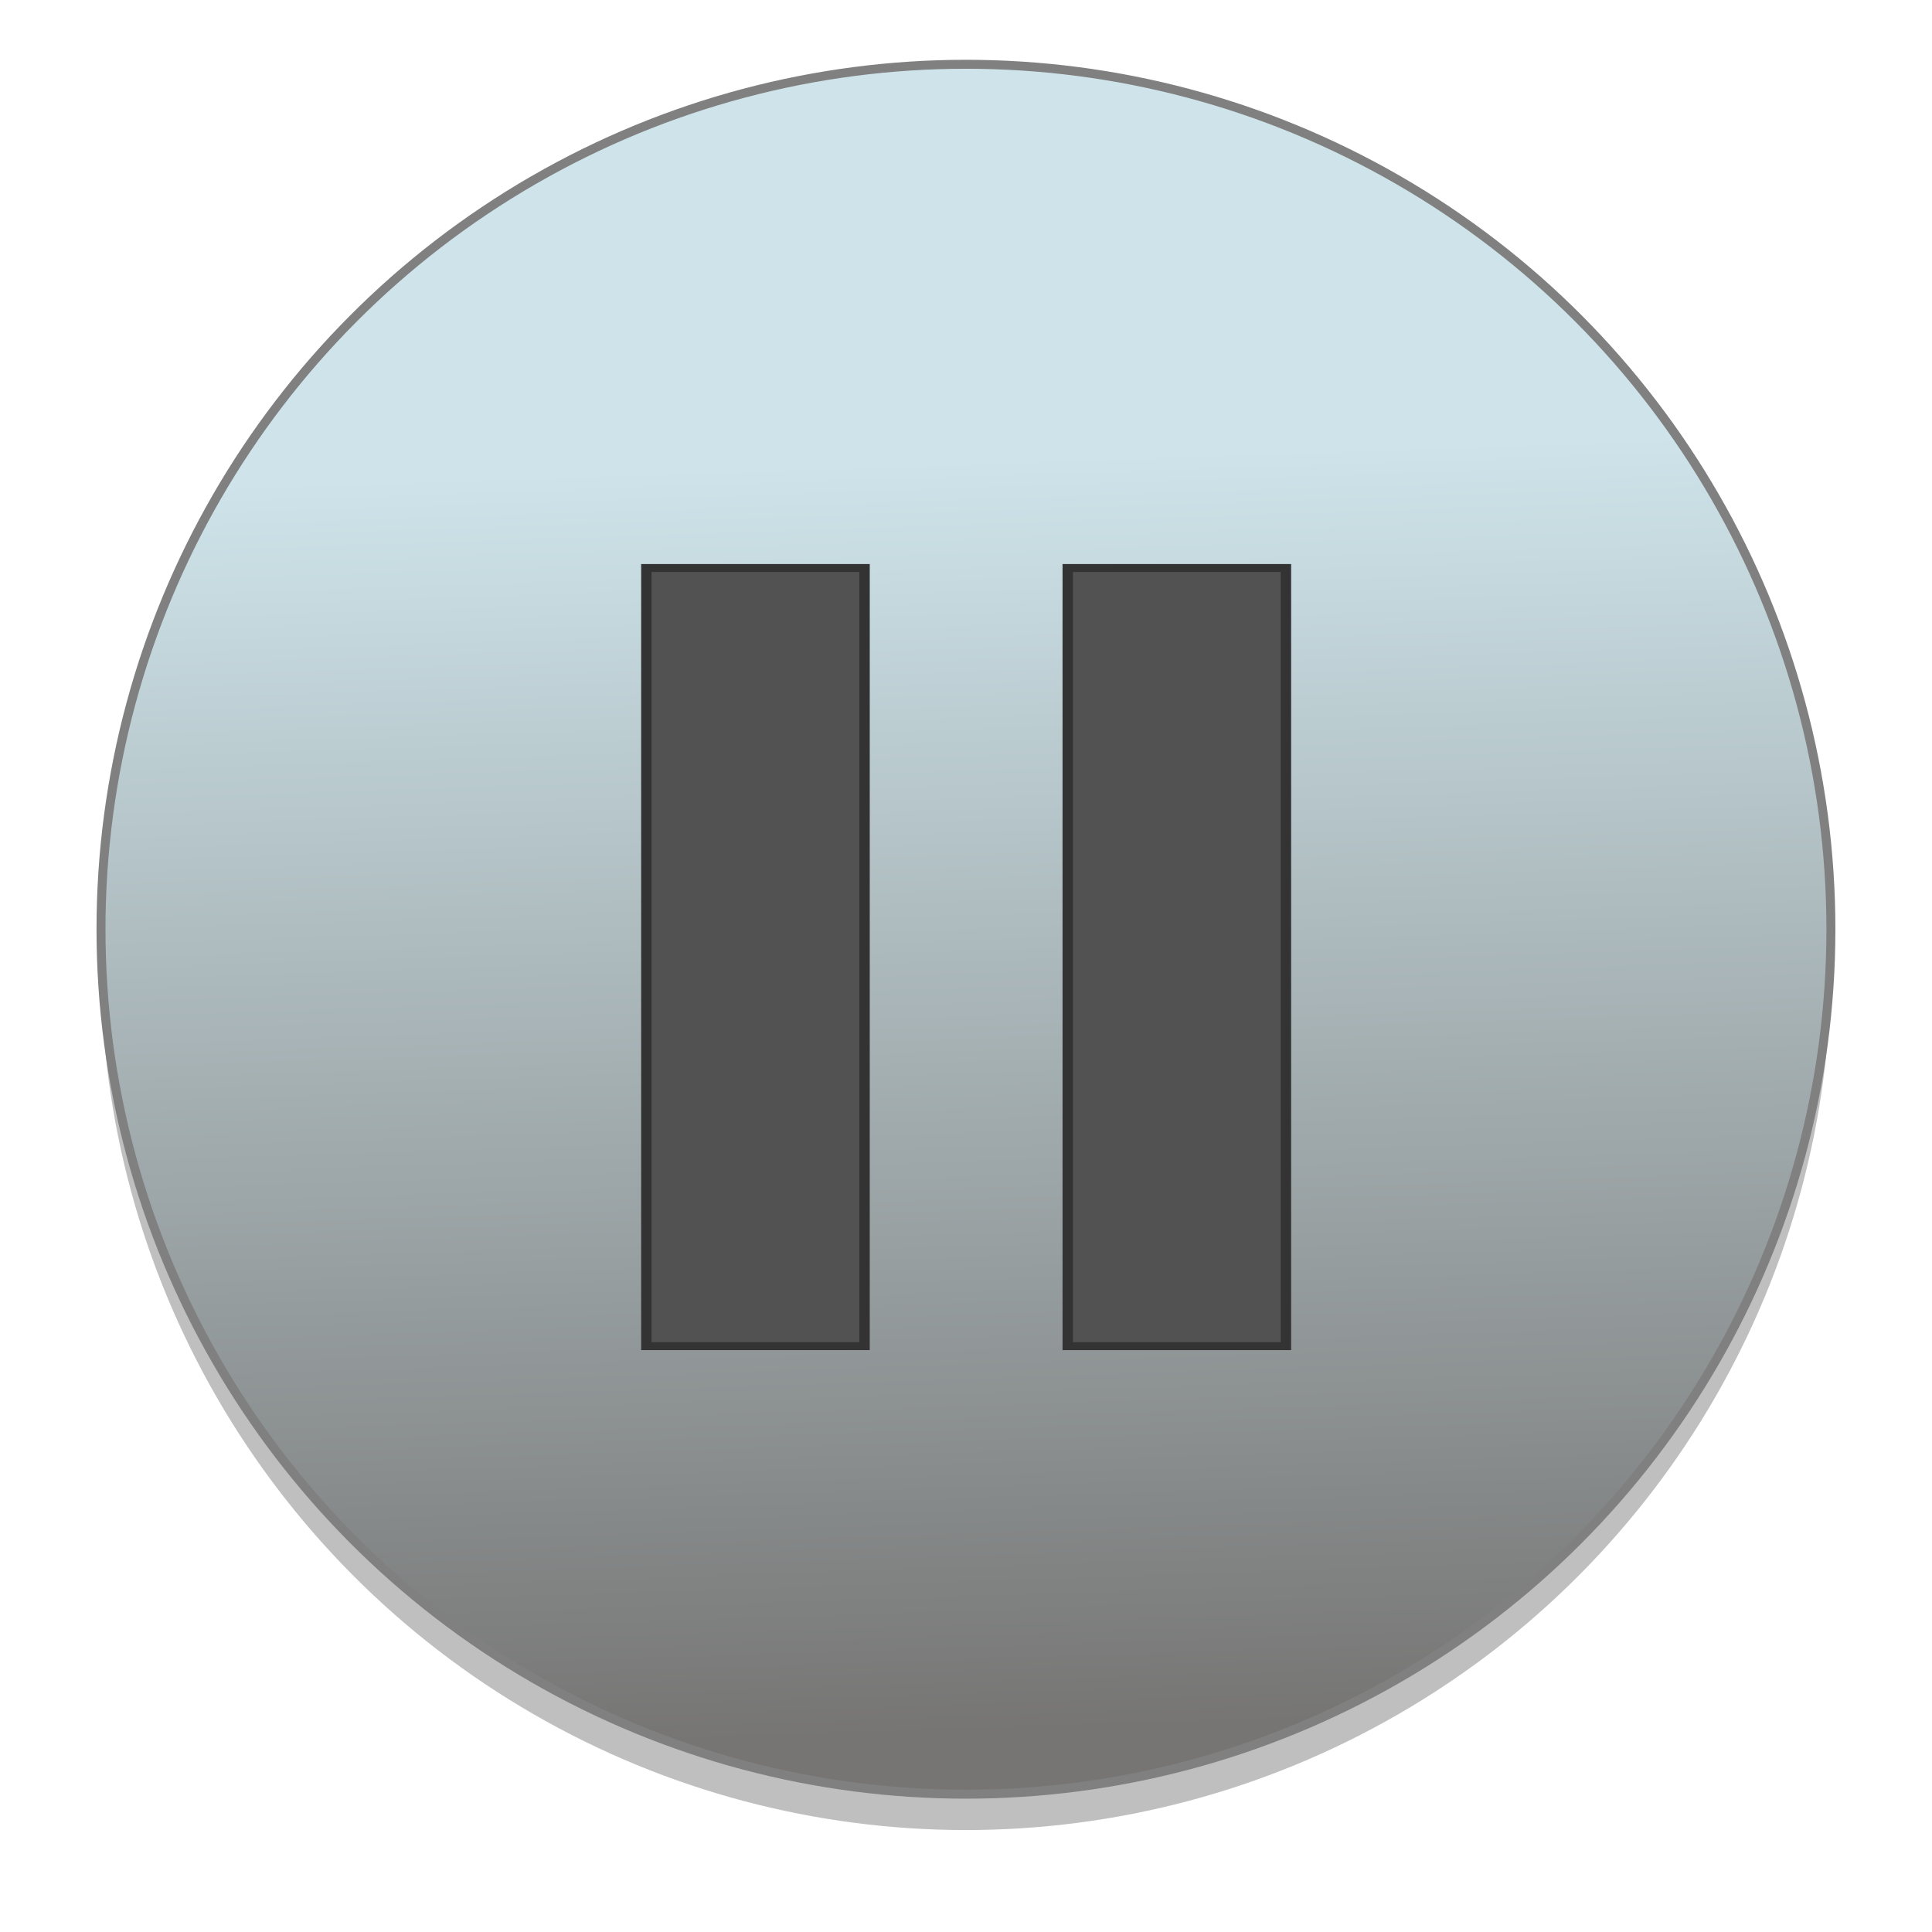 <?xml version="1.0" encoding="UTF-8" standalone="no"?>
<!-- Created with Inkscape (http://www.inkscape.org/) -->

<svg
   xmlns:osb="http://www.openswatchbook.org/uri/2009/osb"
   xmlns:dc="http://purl.org/dc/elements/1.1/"
   xmlns:cc="http://creativecommons.org/ns#"
   xmlns:rdf="http://www.w3.org/1999/02/22-rdf-syntax-ns#"
   xmlns:svg="http://www.w3.org/2000/svg"
   xmlns="http://www.w3.org/2000/svg"
   xmlns:xlink="http://www.w3.org/1999/xlink"
   xmlns:sodipodi="http://sodipodi.sourceforge.net/DTD/sodipodi-0.dtd"
   xmlns:inkscape="http://www.inkscape.org/namespaces/inkscape"
   width="24"
   height="24"
   viewBox="0 0 6.35 6.35"
   version="1.1"
   id="svg4942"
   inkscape:version="0.92.2 5c3e80d, 2017-08-06"
   sodipodi:docname="emblem-pause.svg">
  <defs
     id="defs4936">
    <linearGradient
       inkscape:collect="always"
       id="linearGradient1231">
      <stop
         style="stop-color:#cee4ea;stop-opacity:1"
         offset="0"
         id="stop1227" />
      <stop
         style="stop-color:#767574;stop-opacity:1"
         offset="1"
         id="stop1229" />
    </linearGradient>
    <linearGradient
       id="linearGradient6987"
       osb:paint="solid">
      <stop
         style="stop-color:#77d2fb;stop-opacity:1;"
         offset="0"
         id="stop6985" />
    </linearGradient>
    <linearGradient
       inkscape:collect="always"
       xlink:href="#linearGradient1231"
       id="linearGradient1233"
       x1="93.851"
       y1="312.102"
       x2="96.539"
       y2="392.465"
       gradientUnits="userSpaceOnUse"
       gradientTransform="matrix(0.053,0,0,0.053,-1.928,275.715)" />
  </defs>
  <sodipodi:namedview
     id="base"
     pagecolor="#ffffff"
     bordercolor="#666666"
     borderopacity="1.0"
     inkscape:pageopacity="0.0"
     inkscape:pageshadow="2"
     inkscape:zoom="9.9399195"
     inkscape:cx="12.256008"
     inkscape:cy="20.229533"
     inkscape:document-units="mm"
     inkscape:current-layer="layer1"
     showgrid="false"
     units="px"
     width="128px"
     inkscape:window-width="1600"
     inkscape:window-height="806"
     inkscape:window-x="12"
     inkscape:window-y="0"
     inkscape:window-maximized="0"
     inkscape:measure-start="-293.521,100.415"
     inkscape:measure-end="-294.709,409.978" />
  <g
     inkscape:label="Layer 1"
     inkscape:groupmode="layer"
     id="layer1"
     transform="translate(0,-290.65)">
    <g
       id="g834"
       transform="matrix(0.982,0,0,0.982,0.057,5.168)"
       style="stroke-width:1.018">
      <circle
         style="opacity:0.25;fill:#000000;fill-opacity:1;fill-rule:nonzero;stroke:none;stroke-width:0.03;stroke-linecap:round;stroke-linejoin:round;stroke-miterlimit:4;stroke-dasharray:none;stroke-dashoffset:0;stroke-opacity:1"
         id="circle827"
         cx="3.175"
         cy="293.945"
         r="2.895" />
      <circle
         r="2.895"
         cy="293.825"
         cx="3.175"
         id="path1201"
         style="opacity:1;fill:url(#linearGradient1233);fill-opacity:1;fill-rule:nonzero;stroke:#808080;stroke-width:0.03;stroke-linecap:round;stroke-linejoin:round;stroke-miterlimit:4;stroke-dasharray:none;stroke-dashoffset:0;stroke-opacity:1" />
      <g
         style="stroke:#333333;stroke-width:0.036;stroke-miterlimit:4;stroke-dasharray:none;stroke-opacity:1"
         transform="matrix(0.966,0,0,0.738,0.012,77.075)"
         id="g888">
        <rect
           style="fill:#525253;fill-opacity:1;stroke:#333333;stroke-width:0.036;stroke-miterlimit:4;stroke-dasharray:none;stroke-opacity:1"
           width="0.756"
           height="3.529"
           x="2.167"
           y="292.061"
           id="rect4" />
        <rect
           style="fill:#525253;fill-opacity:1;stroke:#333333;stroke-width:0.036;stroke-miterlimit:4;stroke-dasharray:none;stroke-opacity:1"
           width="0.756"
           height="3.529"
           x="3.627"
           y="292.061"
           id="rect6" />
      </g>
    </g>
  </g>
</svg>
